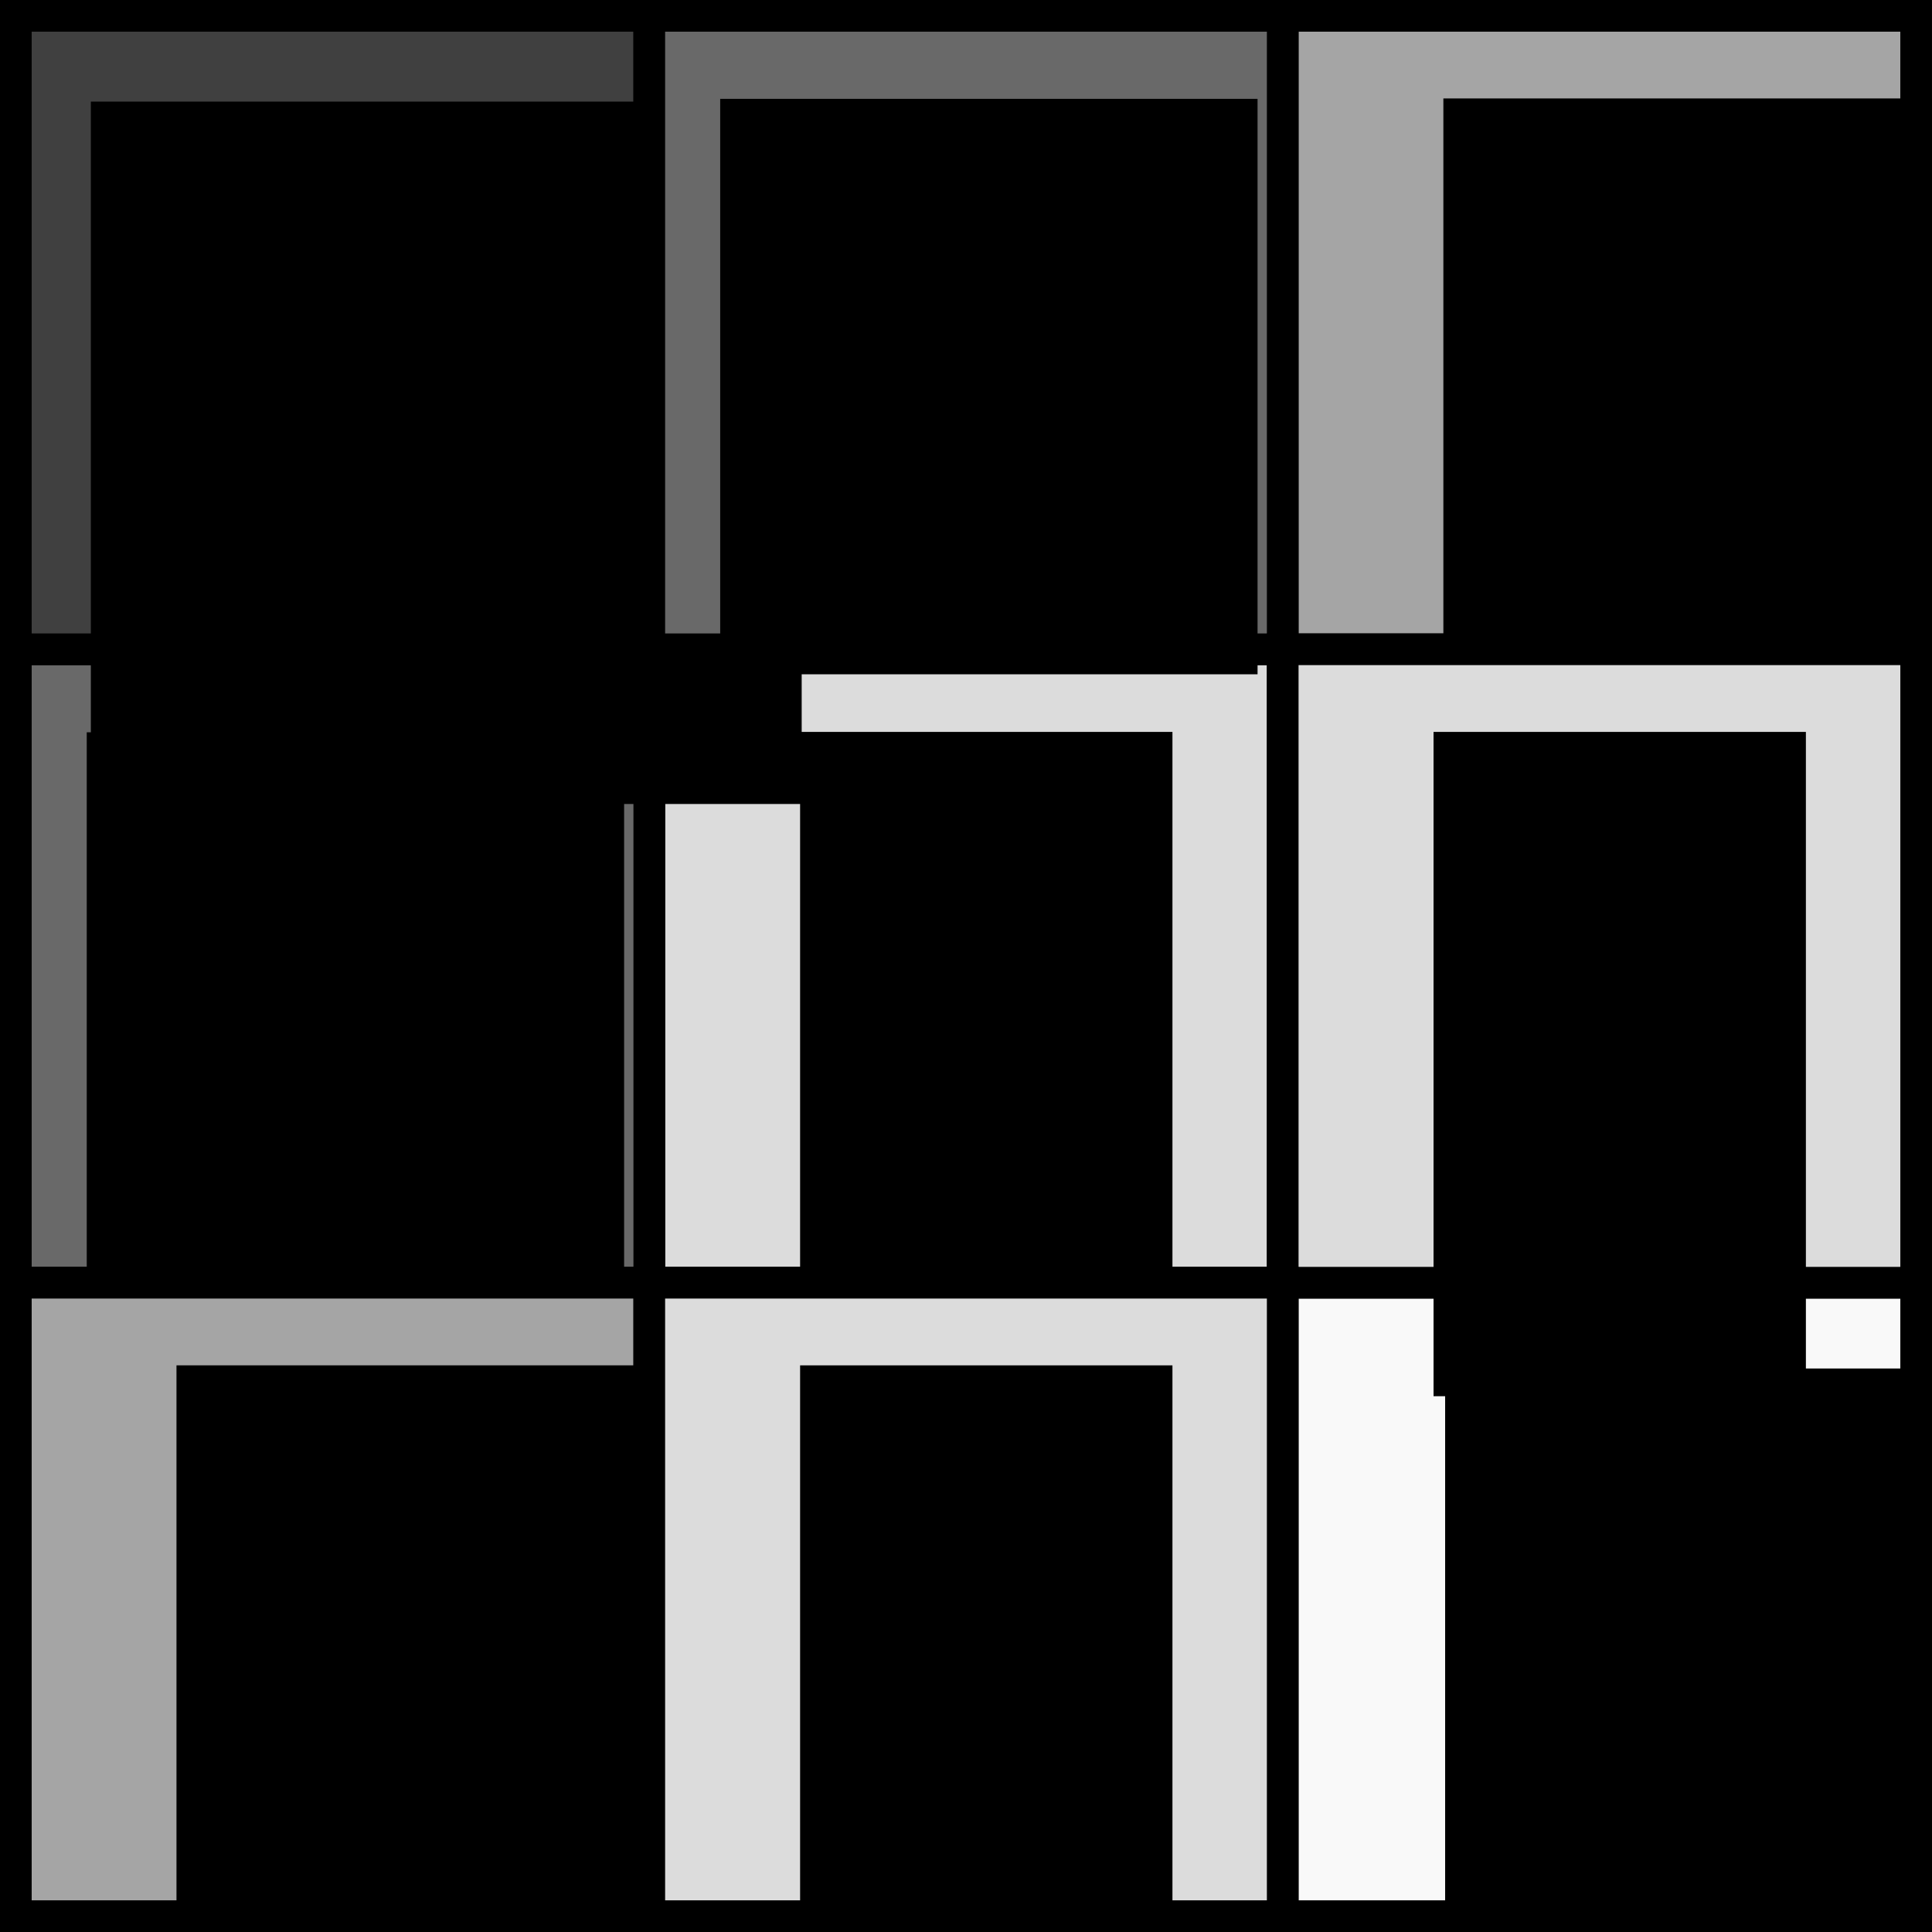 <?xml version="1.0" encoding="UTF-8" standalone="no"?>
<!-- Created with Inkscape (http://www.inkscape.org/) -->

<svg
   xmlns:dc="http://purl.org/dc/elements/1.1/"
   xmlns:cc="http://creativecommons.org/ns#"
   xmlns:rdf="http://www.w3.org/1999/02/22-rdf-syntax-ns#"
   xmlns:svg="http://www.w3.org/2000/svg"
   xmlns="http://www.w3.org/2000/svg"
   xmlns:sodipodi="http://sodipodi.sourceforge.net/DTD/sodipodi-0.dtd"
   xmlns:inkscape="http://www.inkscape.org/namespaces/inkscape"
   width="122mm"
   height="122mm"
   viewBox="0 0 122 122"
   version="1.1"
   id="svg13113"
   inkscape:version="0.92.2 2405546, 2018-03-11"
   sodipodi:docname="kern_relief.svg"
   inkscape:export-filename="/home/gesina/Stud/Schuelerzirkel/skalarprodukt/bilder/kern_relief.png"
   inkscape:export-xdpi="96"
   inkscape:export-ydpi="96">
  <rect x="0" y="0" width="122" height="122" fill="#808080" stroke="none"/>
  <defs
     id="defs13107" />
  <sodipodi:namedview
     id="base"
     pagecolor="#ffffff"
     bordercolor="#666666"
     borderopacity="1.0"
     inkscape:pageopacity="0.0"
     inkscape:pageshadow="2"
     inkscape:zoom="0.98994949"
     inkscape:cx="116.91854"
     inkscape:cy="108.51431"
     inkscape:document-units="mm"
     inkscape:current-layer="layer1"
     showgrid="false"
     inkscape:window-width="1920"
     inkscape:window-height="1035"
     inkscape:window-x="0"
     inkscape:window-y="0"
     inkscape:window-maximized="1" />
  <g
     inkscape:label="Layer 1"
     inkscape:groupmode="layer"
     id="layer1"
     transform="translate(-41.81,-81.03)">
    <g
       id="g15938">
      <rect
         y="122.03"
         x="82.81"
         height="40"
         width="40"
         id="rect7900-84"
         style="fill:#dcdcdc;fill-opacity:1;stroke:#000000;stroke-width:2;stroke-miterlimit:4;stroke-dasharray:none;stroke-dashoffset:0;stroke-opacity:1" />
      <flowRoot
         transform="matrix(0.529,0,0,0.529,-23.09,-184.684)"
         style="font-style:normal;font-variant:normal;font-weight:bold;font-stretch:normal;font-size:53.333px;line-height:1.25;font-family:sans-serif;-inkscape-font-specification:'sans-serif Bold';letter-spacing:0px;word-spacing:0px;fill:#000000;fill-opacity:1;stroke:none"
         id="flowRoot10057"
         xml:space="preserve"><flowRegion
           style="font-size:53.333px"
           id="flowRegion10059"><rect
             style="font-size:53.333px"
             y="589.664"
             x="218.193"
             height="79.297"
             width="44.447"
             id="rect10061" /></flowRegion><flowPara
           id="flowPara10065">1</flowPara></flowRoot>    </g>
    <g
       id="g15952">
      <rect
         y="122.03"
         x="42.81"
         height="40"
         width="40"
         id="rect7900-7"
         style="fill:#696969;fill-opacity:1;stroke:#000000;stroke-width:2;stroke-miterlimit:4;stroke-dasharray:none;stroke-dashoffset:0;stroke-opacity:1" />
      <flowRoot
         transform="matrix(0.529,0,0,0.529,-78.022,-108.245)"
         style="font-style:normal;font-variant:normal;font-weight:bold;font-stretch:normal;font-size:53.333px;line-height:1.25;font-family:sans-serif;-inkscape-font-specification:'sans-serif Bold';letter-spacing:0px;word-spacing:0px;fill:#000000;fill-opacity:1;stroke:none"
         id="flowRoot10069"
         xml:space="preserve"><flowRegion
           style="font-size:53.333px"
           id="flowRegion10071"><rect
             style="font-size:53.333px"
             y="445.212"
             x="236.881"
             height="68.69"
             width="64.145"
             id="rect10073" /></flowRegion><flowPara
           id="flowPara10075">-1</flowPara></flowRoot>    </g>
    <g
       id="g15917">
      <rect
         y="82.03"
         x="42.81"
         height="40"
         width="40"
         id="rect7900-24-8"
         style="fill:#404040;fill-opacity:1;stroke:#000000;stroke-width:2;stroke-miterlimit:4;stroke-dasharray:none;stroke-dashoffset:0;stroke-opacity:1" />
      <flowRoot
         transform="matrix(0.529,0,0,0.529,-66.274,-187.08)"
         style="font-style:normal;font-variant:normal;font-weight:bold;font-stretch:normal;font-size:53.333px;line-height:1.25;font-family:sans-serif;-inkscape-font-specification:'sans-serif Bold';letter-spacing:0px;word-spacing:0px;fill:#000000;fill-opacity:1;stroke:none"
         id="flowRoot10045-0"
         xml:space="preserve"><flowRegion
           style="font-size:53.333px"
           id="flowRegion10047-2"><rect
             style="font-size:53.333px"
             y="518.954"
             x="215.162"
             height="83.843"
             width="84.853"
             id="rect10049-4" /></flowRegion><flowPara
           id="flowPara15714">-2</flowPara></flowRoot>    </g>
    <g
       id="g15931">
      <rect
         y="82.03"
         x="122.809"
         height="40"
         width="40"
         id="rect7900-24-1"
         style="fill:#a5a5a5;fill-opacity:1;stroke:#000000;stroke-width:2;stroke-miterlimit:4;stroke-dasharray:none;stroke-dashoffset:0;stroke-opacity:1" />
      <flowRoot
         transform="matrix(0.529,0,0,0.529,19.134,-187.28)"
         style="font-style:normal;font-variant:normal;font-weight:bold;font-stretch:normal;font-size:53.333px;line-height:1.25;font-family:sans-serif;-inkscape-font-specification:'sans-serif Bold';letter-spacing:0px;word-spacing:0px;fill:#000000;fill-opacity:1;stroke:none"
         id="flowRoot10045-2"
         xml:space="preserve"><flowRegion
           style="font-size:53.333px"
           id="flowRegion10047-0"><rect
             style="font-size:53.333px"
             y="518.954"
             x="215.162"
             height="83.843"
             width="84.853"
             id="rect10049-0" /></flowRegion><flowPara
           id="flowPara10053-6">0</flowPara></flowRoot>    </g>
    <g
       id="g15973">
      <rect
         y="162.03"
         x="122.81"
         height="40"
         width="40"
         id="rect7900-24-0"
         style="fill:#f9f9f9;fill-opacity:1;stroke:#000000;stroke-width:2;stroke-miterlimit:4;stroke-dasharray:none;stroke-dashoffset:0;stroke-opacity:1" />
      <flowRoot
         transform="matrix(0.529,0,0,0.529,19.245,-107.08)"
         style="font-style:normal;font-variant:normal;font-weight:bold;font-stretch:normal;font-size:53.333px;line-height:1.25;font-family:sans-serif;-inkscape-font-specification:'sans-serif Bold';letter-spacing:0px;word-spacing:0px;fill:#000000;fill-opacity:1;stroke:none"
         id="flowRoot10045-05"
         xml:space="preserve"><flowRegion
           style="font-size:53.333px"
           id="flowRegion10047-03"><rect
             style="font-size:53.333px"
             y="518.954"
             x="215.162"
             height="83.843"
             width="84.853"
             id="rect10049-1" /></flowRegion><flowPara
           id="flowPara10053-8">2</flowPara></flowRoot>    </g>
    <g
       id="g15924">
      <rect
         y="82.03"
         x="82.81"
         height="40"
         width="40"
         id="rect7900-7-2"
         style="fill:#696969;fill-opacity:1;stroke:#000000;stroke-width:2;stroke-miterlimit:4;stroke-dasharray:none;stroke-dashoffset:0;stroke-opacity:1" />
      <flowRoot
         transform="matrix(0.529,0,0,0.529,-38.022,-148.245)"
         style="font-style:normal;font-variant:normal;font-weight:bold;font-stretch:normal;font-size:53.333px;line-height:1.25;font-family:sans-serif;-inkscape-font-specification:'sans-serif Bold';letter-spacing:0px;word-spacing:0px;fill:#000000;fill-opacity:1;stroke:none"
         id="flowRoot10069-1"
         xml:space="preserve"><flowRegion
           style="font-size:53.333px"
           id="flowRegion10071-2"><rect
             style="font-size:53.333px"
             y="445.212"
             x="236.881"
             height="68.69"
             width="64.145"
             id="rect10073-5" /></flowRegion><flowPara
           id="flowPara10075-3">-1</flowPara></flowRoot>    </g>
    <g
       id="g15959">
      <rect
         y="162.03"
         x="42.81"
         height="40"
         width="40"
         id="rect7900-24-1-1"
         style="fill:#a5a5a5;fill-opacity:1;stroke:#000000;stroke-width:2;stroke-miterlimit:4;stroke-dasharray:none;stroke-dashoffset:0;stroke-opacity:1" />
      <flowRoot
         transform="matrix(0.529,0,0,0.529,-60.866,-107.28)"
         style="font-style:normal;font-variant:normal;font-weight:bold;font-stretch:normal;font-size:53.333px;line-height:1.25;font-family:sans-serif;-inkscape-font-specification:'sans-serif Bold';letter-spacing:0px;word-spacing:0px;fill:#000000;fill-opacity:1;stroke:none"
         id="flowRoot10045-2-8"
         xml:space="preserve"><flowRegion
           style="font-size:53.333px"
           id="flowRegion10047-0-8"><rect
             style="font-size:53.333px"
             y="518.954"
             x="215.162"
             height="83.843"
             width="84.853"
             id="rect10049-0-7" /></flowRegion><flowPara
           id="flowPara10053-6-0">0</flowPara></flowRoot>    </g>
    <g
       id="g15945">
      <rect
         y="122.03"
         x="122.81"
         height="40"
         width="40"
         id="rect7900-84-2"
         style="fill:#dcdcdc;fill-opacity:1;stroke:#000000;stroke-width:2;stroke-miterlimit:4;stroke-dasharray:none;stroke-dashoffset:0;stroke-opacity:1" />
      <flowRoot
         transform="matrix(0.529,0,0,0.529,16.91,-184.684)"
         style="font-style:normal;font-variant:normal;font-weight:bold;font-stretch:normal;font-size:53.333px;line-height:1.25;font-family:sans-serif;-inkscape-font-specification:'sans-serif Bold';letter-spacing:0px;word-spacing:0px;fill:#000000;fill-opacity:1;stroke:none"
         id="flowRoot10057-7"
         xml:space="preserve"><flowRegion
           style="font-size:53.333px"
           id="flowRegion10059-9"><rect
             style="font-size:53.333px"
             y="589.664"
             x="218.193"
             height="79.297"
             width="44.447"
             id="rect10061-1" /></flowRegion><flowPara
           id="flowPara10065-9">1</flowPara></flowRoot>    </g>
    <g
       id="g15966">
      <rect
         y="162.03"
         x="82.81"
         height="40"
         width="40"
         id="rect7900-84-3"
         style="fill:#dcdcdc;fill-opacity:1;stroke:#000000;stroke-width:2;stroke-miterlimit:4;stroke-dasharray:none;stroke-dashoffset:0;stroke-opacity:1" />
      <flowRoot
         transform="matrix(0.529,0,0,0.529,-23.09,-144.684)"
         style="font-style:normal;font-variant:normal;font-weight:bold;font-stretch:normal;font-size:53.333px;line-height:1.25;font-family:sans-serif;-inkscape-font-specification:'sans-serif Bold';letter-spacing:0px;word-spacing:0px;fill:#000000;fill-opacity:1;stroke:none"
         id="flowRoot10057-6"
         xml:space="preserve"><flowRegion
           style="font-size:53.333px"
           id="flowRegion10059-8"><rect
             style="font-size:53.333px"
             y="589.664"
             x="218.193"
             height="79.297"
             width="44.447"
             id="rect10061-4" /></flowRegion><flowPara
           id="flowPara10065-6">1</flowPara></flowRoot>    </g>
  </g>
</svg>
